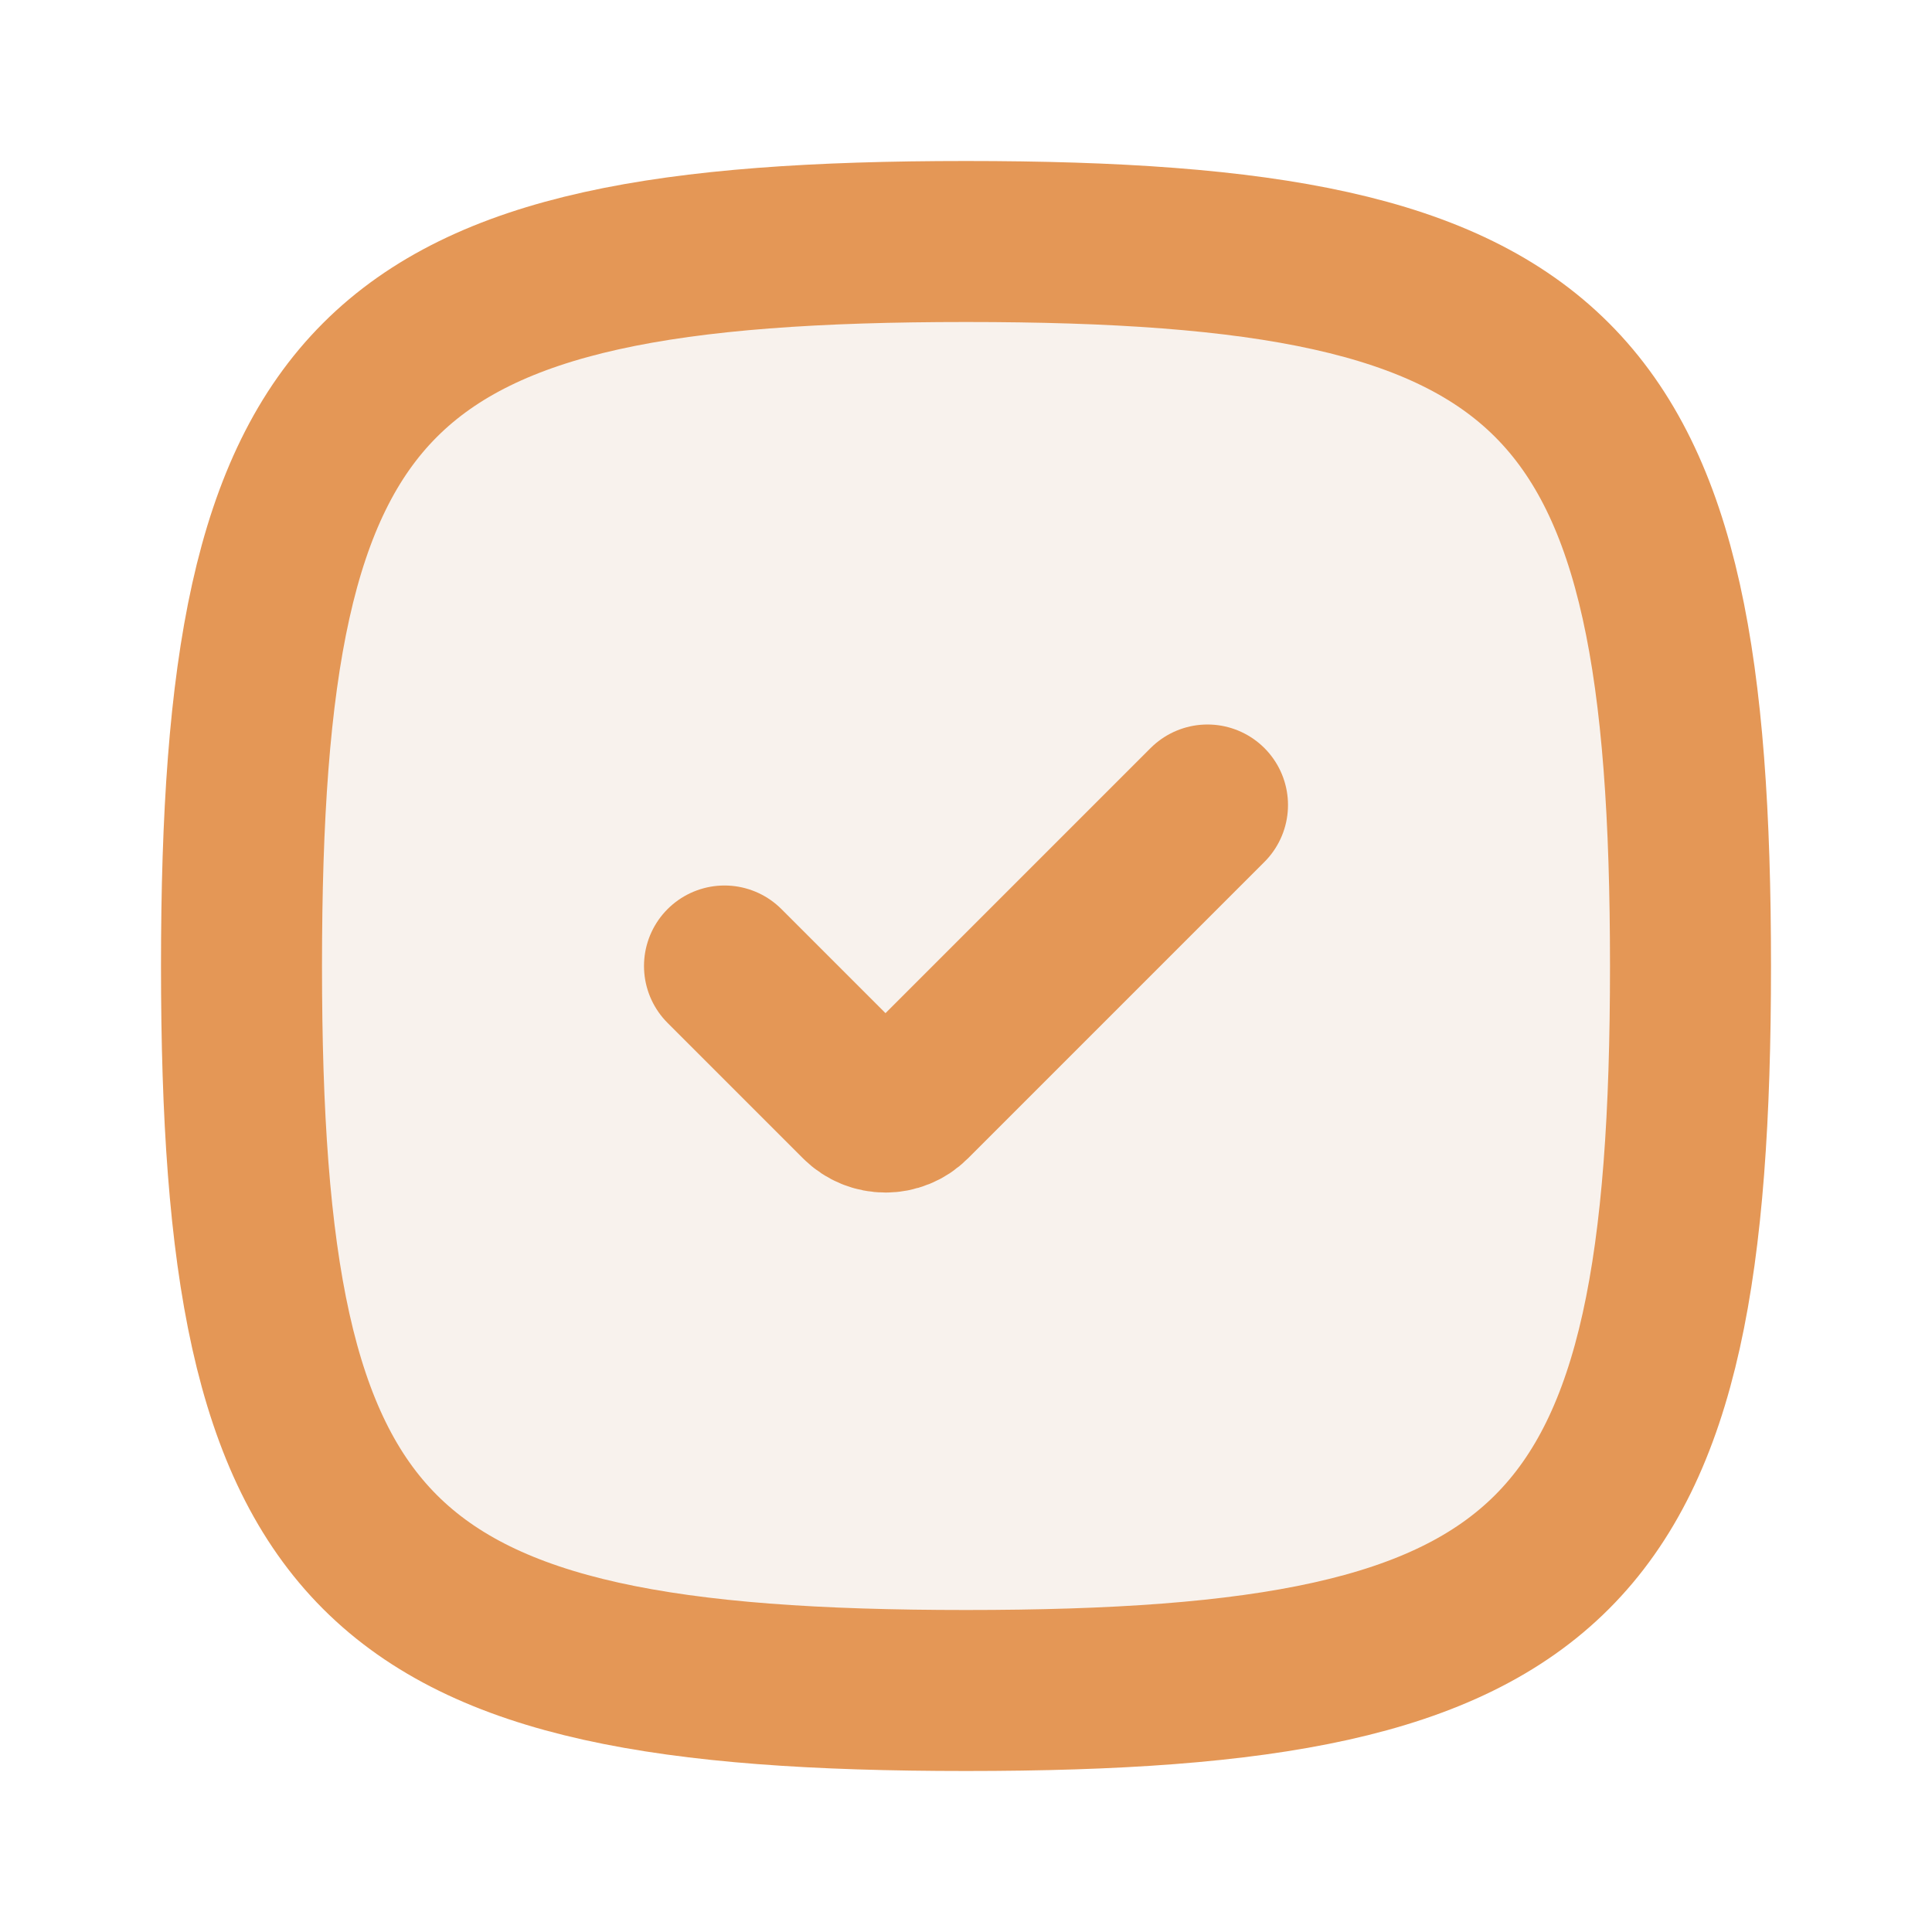 <?xml version="1.0" encoding="utf-8"?><!-- Uploaded to: SVG Repo, www.svgrepo.com, Generator: SVG Repo Mixer Tools -->
<svg width="800px" height="800px" viewBox="0 0 24 24" fill="none" xmlns="http://www.w3.org/2000/svg">
    <path opacity="0.1"
          d="M3 12C3 4.588 4.588 3 12 3C19.412 3 21 4.588 21 12C21 19.412 19.412 21 12 21C4.588 21 3 19.412 3 12Z"
          fill="#bb7e4b"/>
    <path d="M3 12C3 4.588 4.588 3 12 3C19.412 3 21 4.588 21 12C21 19.412 19.412 21 12 21C4.588 21 3 19.412 3 12Z"
          stroke="#E49756" stroke-width="2"/>
    <path d="M9 12L10.683 13.683V13.683C10.858 13.858 11.142 13.858 11.317 13.683V13.683L15 10" stroke="#E49756"
          stroke-width="2" stroke-linecap="round" stroke-linejoin="round"/>
</svg>
